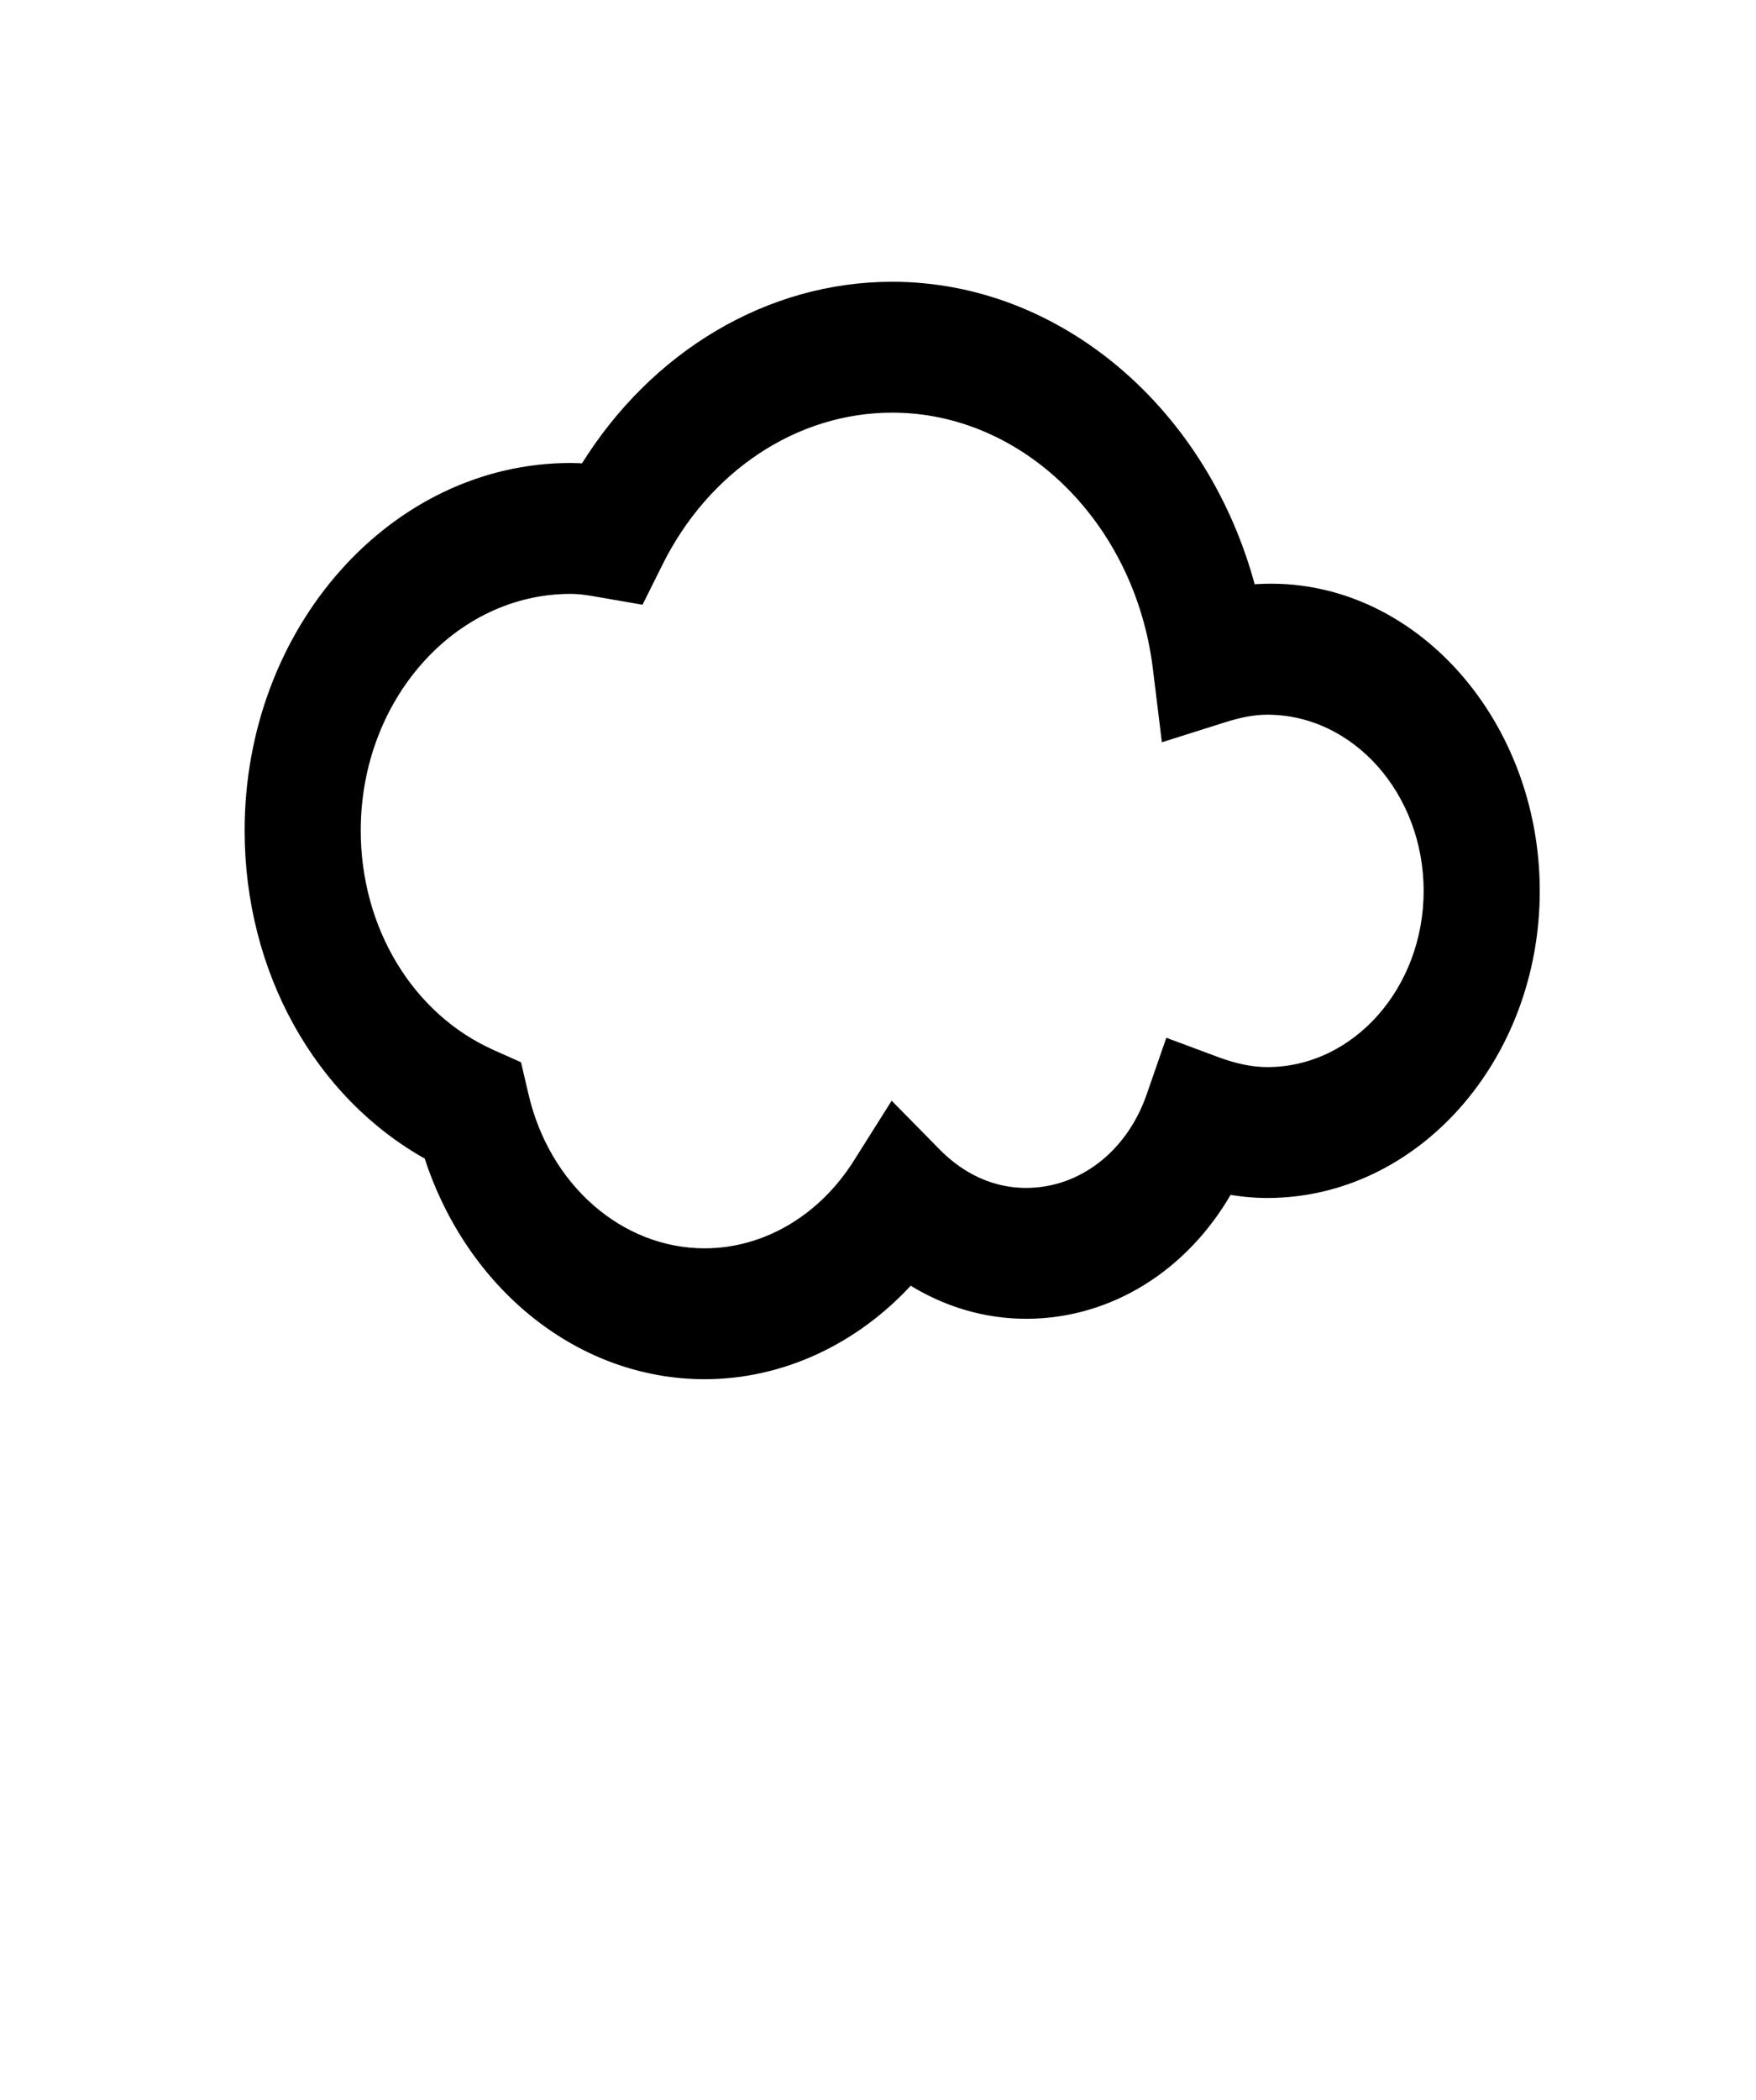 <?xml version="1.0" encoding="UTF-8" standalone="no"?>
<!-- Created with Inkscape (http://www.inkscape.org/) -->

<svg
   xmlns:dc="http://purl.org/dc/elements/1.1/"
   xmlns:cc="http://creativecommons.org/ns#"
   xmlns:rdf="http://www.w3.org/1999/02/22-rdf-syntax-ns#"
   xmlns:svg="http://www.w3.org/2000/svg"
   xmlns="http://www.w3.org/2000/svg"
   xmlns:sodipodi="http://sodipodi.sourceforge.net/DTD/sodipodi-0.dtd"
   xmlns:inkscape="http://www.inkscape.org/namespaces/inkscape"
   width="94.157"
   height="112.571"
   viewBox="0 0 88.273 105.535"
   id="svg4160"
   version="1.1"
   inkscape:version="0.92.3 (2405546, 2018-03-11)"
   sodipodi:docname="bmp_cloud.svg">
  <defs
     id="defs4162" />
  <sodipodi:namedview
     id="base"
     pagecolor="#ffffff"
     bordercolor="#666666"
     borderopacity="1.0"
     inkscape:pageopacity="0.0"
     inkscape:pageshadow="2"
     inkscape:zoom="10.979568"
     inkscape:cx="27.369368"
     inkscape:cy="50.680203"
     inkscape:document-units="px"
     inkscape:current-layer="layer1"
     showgrid="true"
     units="px"
     showguides="true"
     inkscape:window-width="2560"
     inkscape:window-height="1411"
     inkscape:window-x="2391"
     inkscape:window-y="-9"
     inkscape:window-maximized="1">
    <inkscape:grid
       type="xygrid"
       id="grid4712"
       originx="4.894"
       originy="0.773"
       spacingx="1"
       spacingy="1" />
  </sodipodi:namedview>
  <g
     inkscape:groupmode="layer"
     id="layer4"
     inkscape:label="Fondo"
     style="display:inline"
     transform="translate(4.894,0.762)">
    <path
       style="fill:#ffffff;fill-opacity:1;fill-rule:evenodd;stroke:none;stroke-width:2.107;stroke-linecap:butt;stroke-linejoin:miter;stroke-miterlimit:4;stroke-dasharray:none;stroke-opacity:1"
       d="M -4.894,-0.762 H 83.379 V 104.773 H -4.894 Z"
       id="path4808"
       inkscape:connector-curvature="0" />
  </g>
  <g
     inkscape:groupmode="layer"
     id="layer1"
     inkscape:label="Simbolo"
     transform="translate(4.894,0.762)">
    <g
       transform="matrix(0.449,0,0,0.506,7.628,4.543)"
       id="surface1"
       style="stroke:#000000;stroke-opacity:1">
      <path
         inkscape:connector-curvature="0"
         style="fill:#000000;fill-opacity:1;fill-rule:nonzero;stroke:#000000;stroke-width:1;stroke-miterlimit:4;stroke-dasharray:none;stroke-opacity:1"
         d="M 51,126 C 37.078,126 24.75,117.188 20.062,104.227 7.781,98.18 0,85.852 0,72 0,52.148 16.148,36 36,36 c 0.516,0 1.031,0.023 1.523,0.047 C 45.328,24.82 58.195,18 72,18 90.703,18 107.039,30.562 112.219,48.07 129.516,46.781 144,60.867 144,78 c 0,16.547 -13.453,30 -30,30 -1.43,0 -2.883,-0.117 -4.359,-0.352 C 104.766,115.289 96.328,120 87,120 82.43,120 77.977,118.828 73.992,116.602 67.875,122.578 59.625,126 51,126 Z M 36,48 c -13.242,0 -24,10.758 -24,24 0,9.867 5.953,18.609 15.188,22.266 l 2.836,1.125 0.773,2.93 C 33.211,107.555 41.531,114 51,114 c 6.773,0 13.148,-3.328 17.109,-8.906 l 3.914,-5.508 5.016,4.523 C 79.008,105.867 82.336,108 87,108 c 6.164,0 11.625,-3.727 13.922,-9.516 l 2.062,-5.273 5.391,1.781 C 110.438,95.672 112.289,96 114,96 c 9.914,0 18,-8.086 18,-18 0,-9.914 -8.086,-18 -18,-18 -1.406,0 -2.93,0.234 -4.781,0.75 l -6.609,1.852 -0.938,-6.797 C 99.609,41.086 86.859,30 72,30 61.148,30 51.117,35.906 45.82,45.398 l -2.039,3.633 -4.125,-0.633 C 38.461,48.211 37.242,48 36,48 Z"
         id="path2" />
    </g>
  </g>
</svg>
